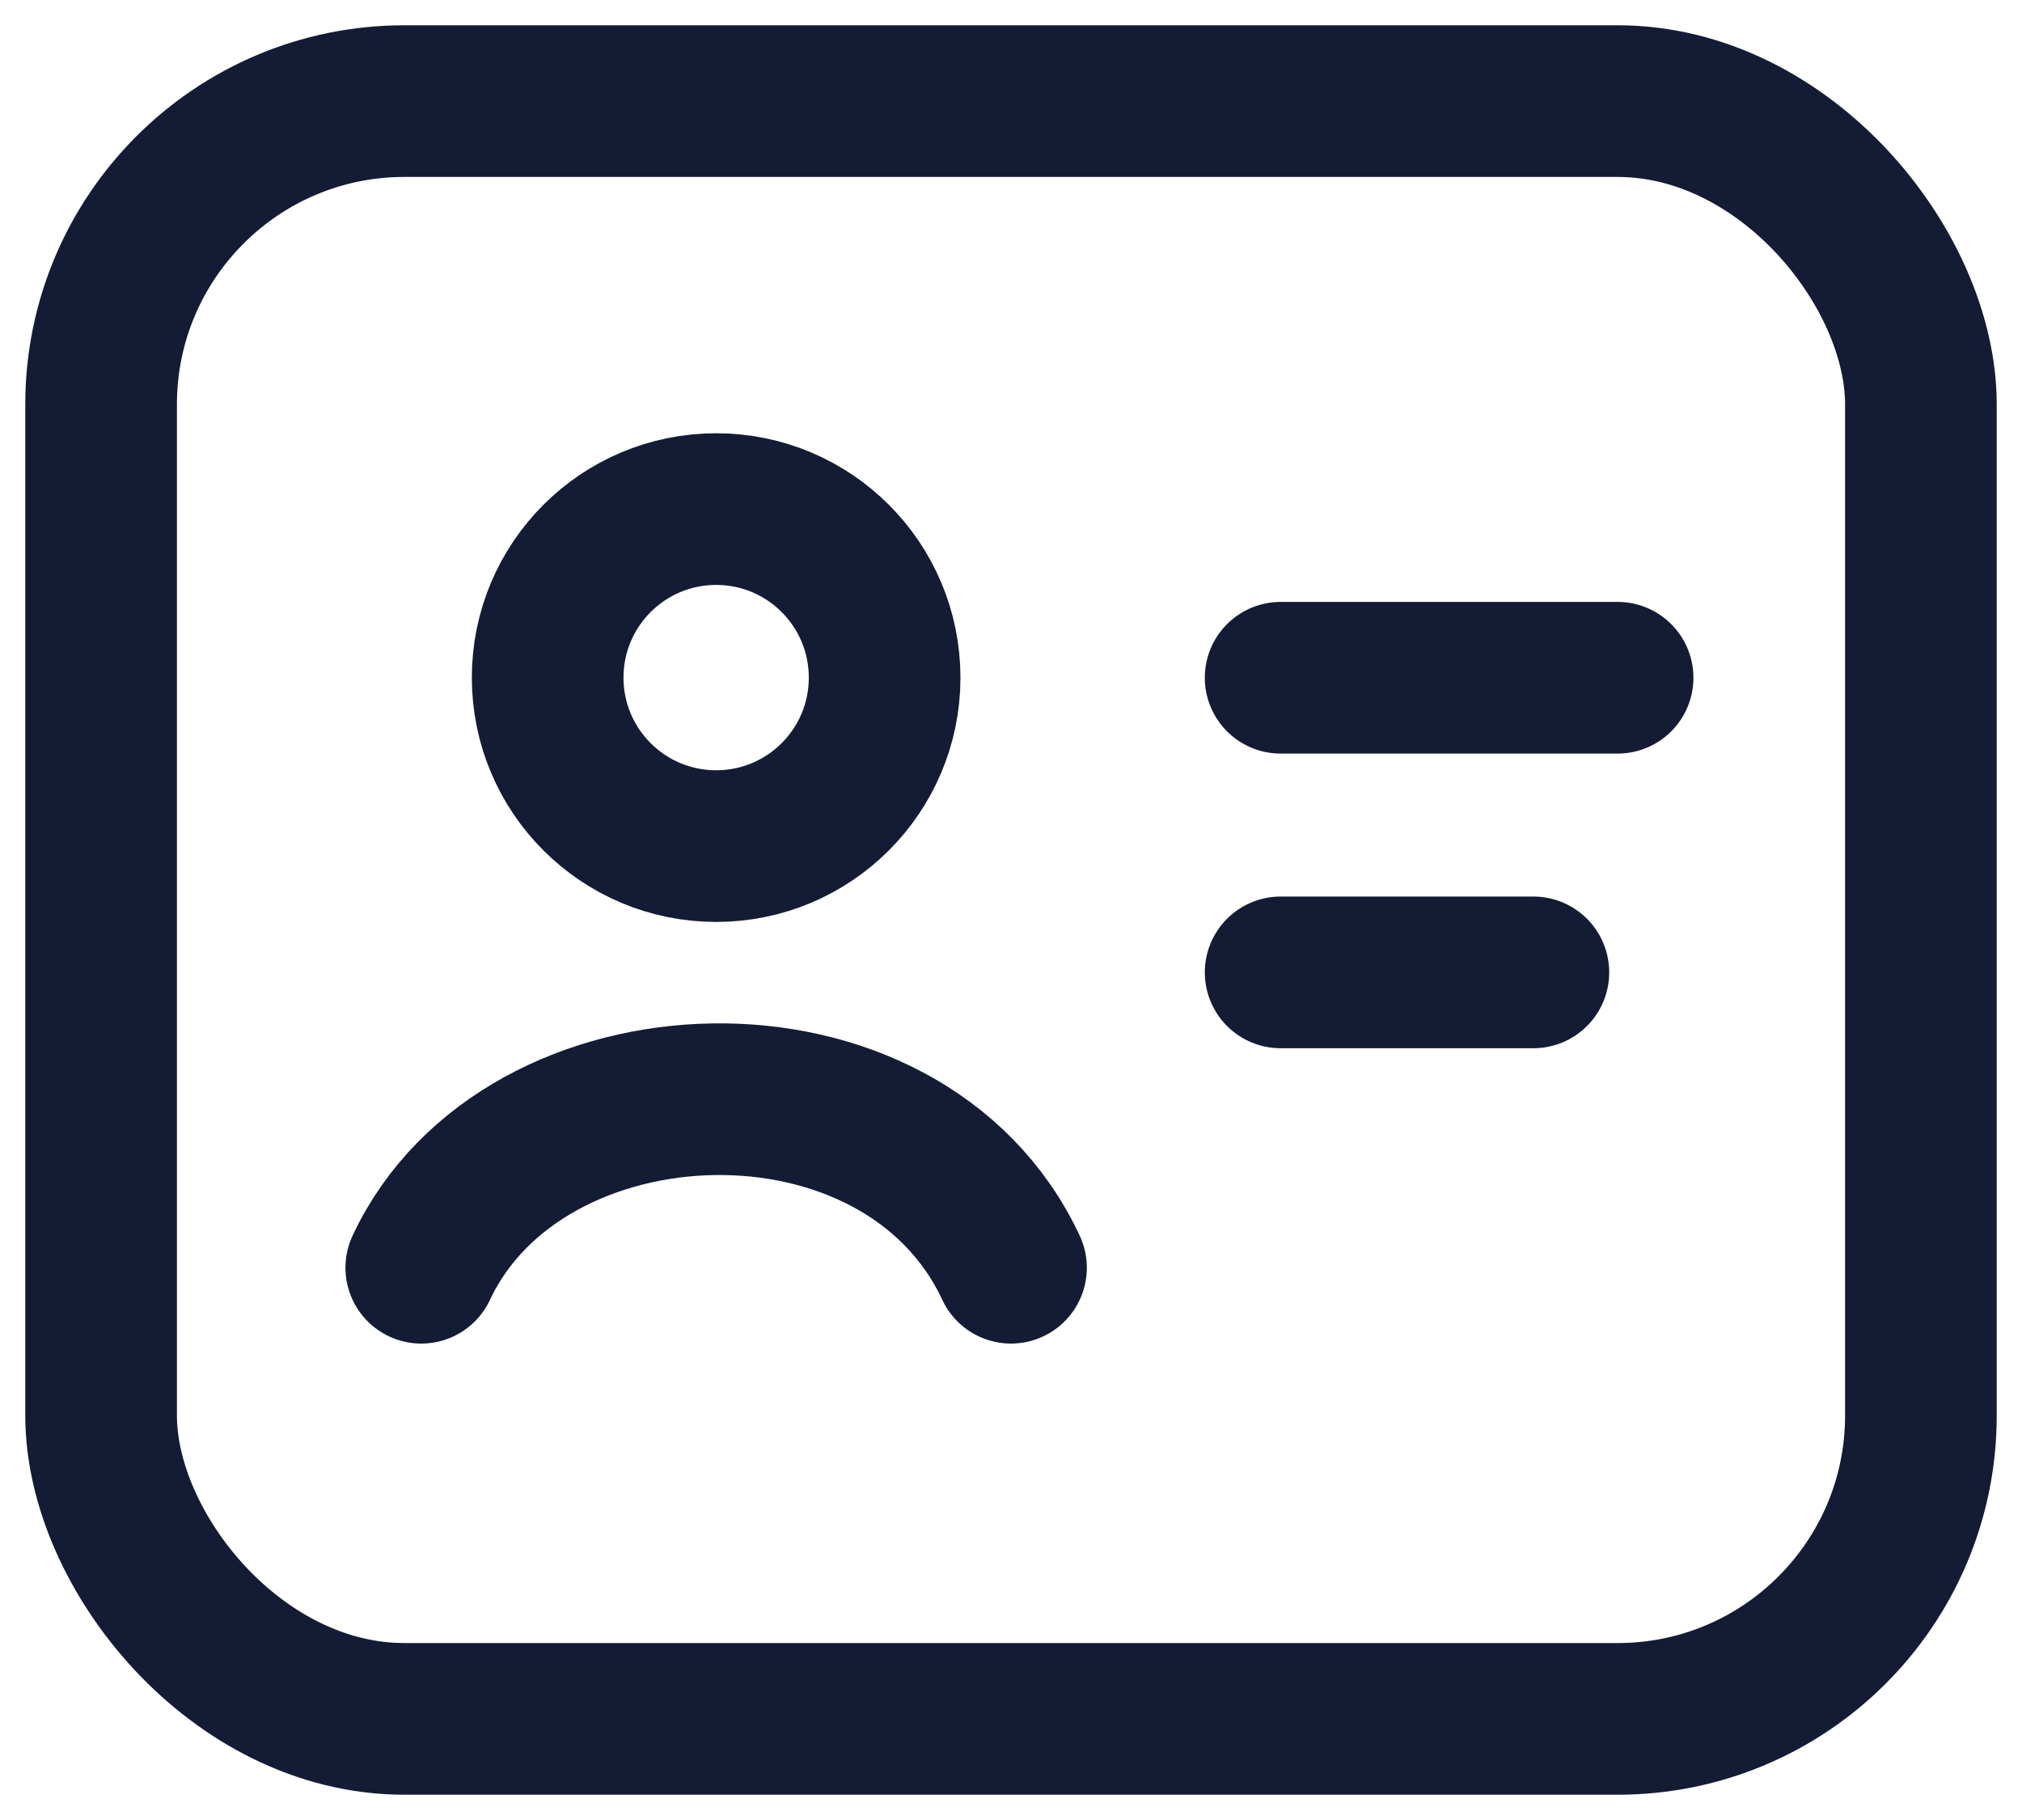 <svg width="20" height="18" viewBox="0 0 20 18" fill="none" xmlns="http://www.w3.org/2000/svg">
<path d="M12.667 6.703H16" stroke="#141B34" stroke-width="1.5" stroke-linecap="round"/>
<path d="M12.667 9.617H15.167" stroke="#141B34" stroke-width="1.5" stroke-linecap="round"/>
<rect x="1" y="1" width="18" height="16" rx="3" stroke="#141B34" stroke-width="1.5" stroke-linejoin="round"/>
<path d="M4.167 12.538C5.174 10.387 8.927 10.245 10 12.538" stroke="#141B34" stroke-width="1.5" stroke-linecap="round" stroke-linejoin="round"/>
<path d="M8.75 6.702C8.75 7.622 8.004 8.368 7.084 8.368C6.163 8.368 5.417 7.622 5.417 6.702C5.417 5.781 6.163 5.035 7.084 5.035C8.004 5.035 8.75 5.781 8.75 6.702Z" stroke="#141B34" stroke-width="1.5"/>
</svg>
